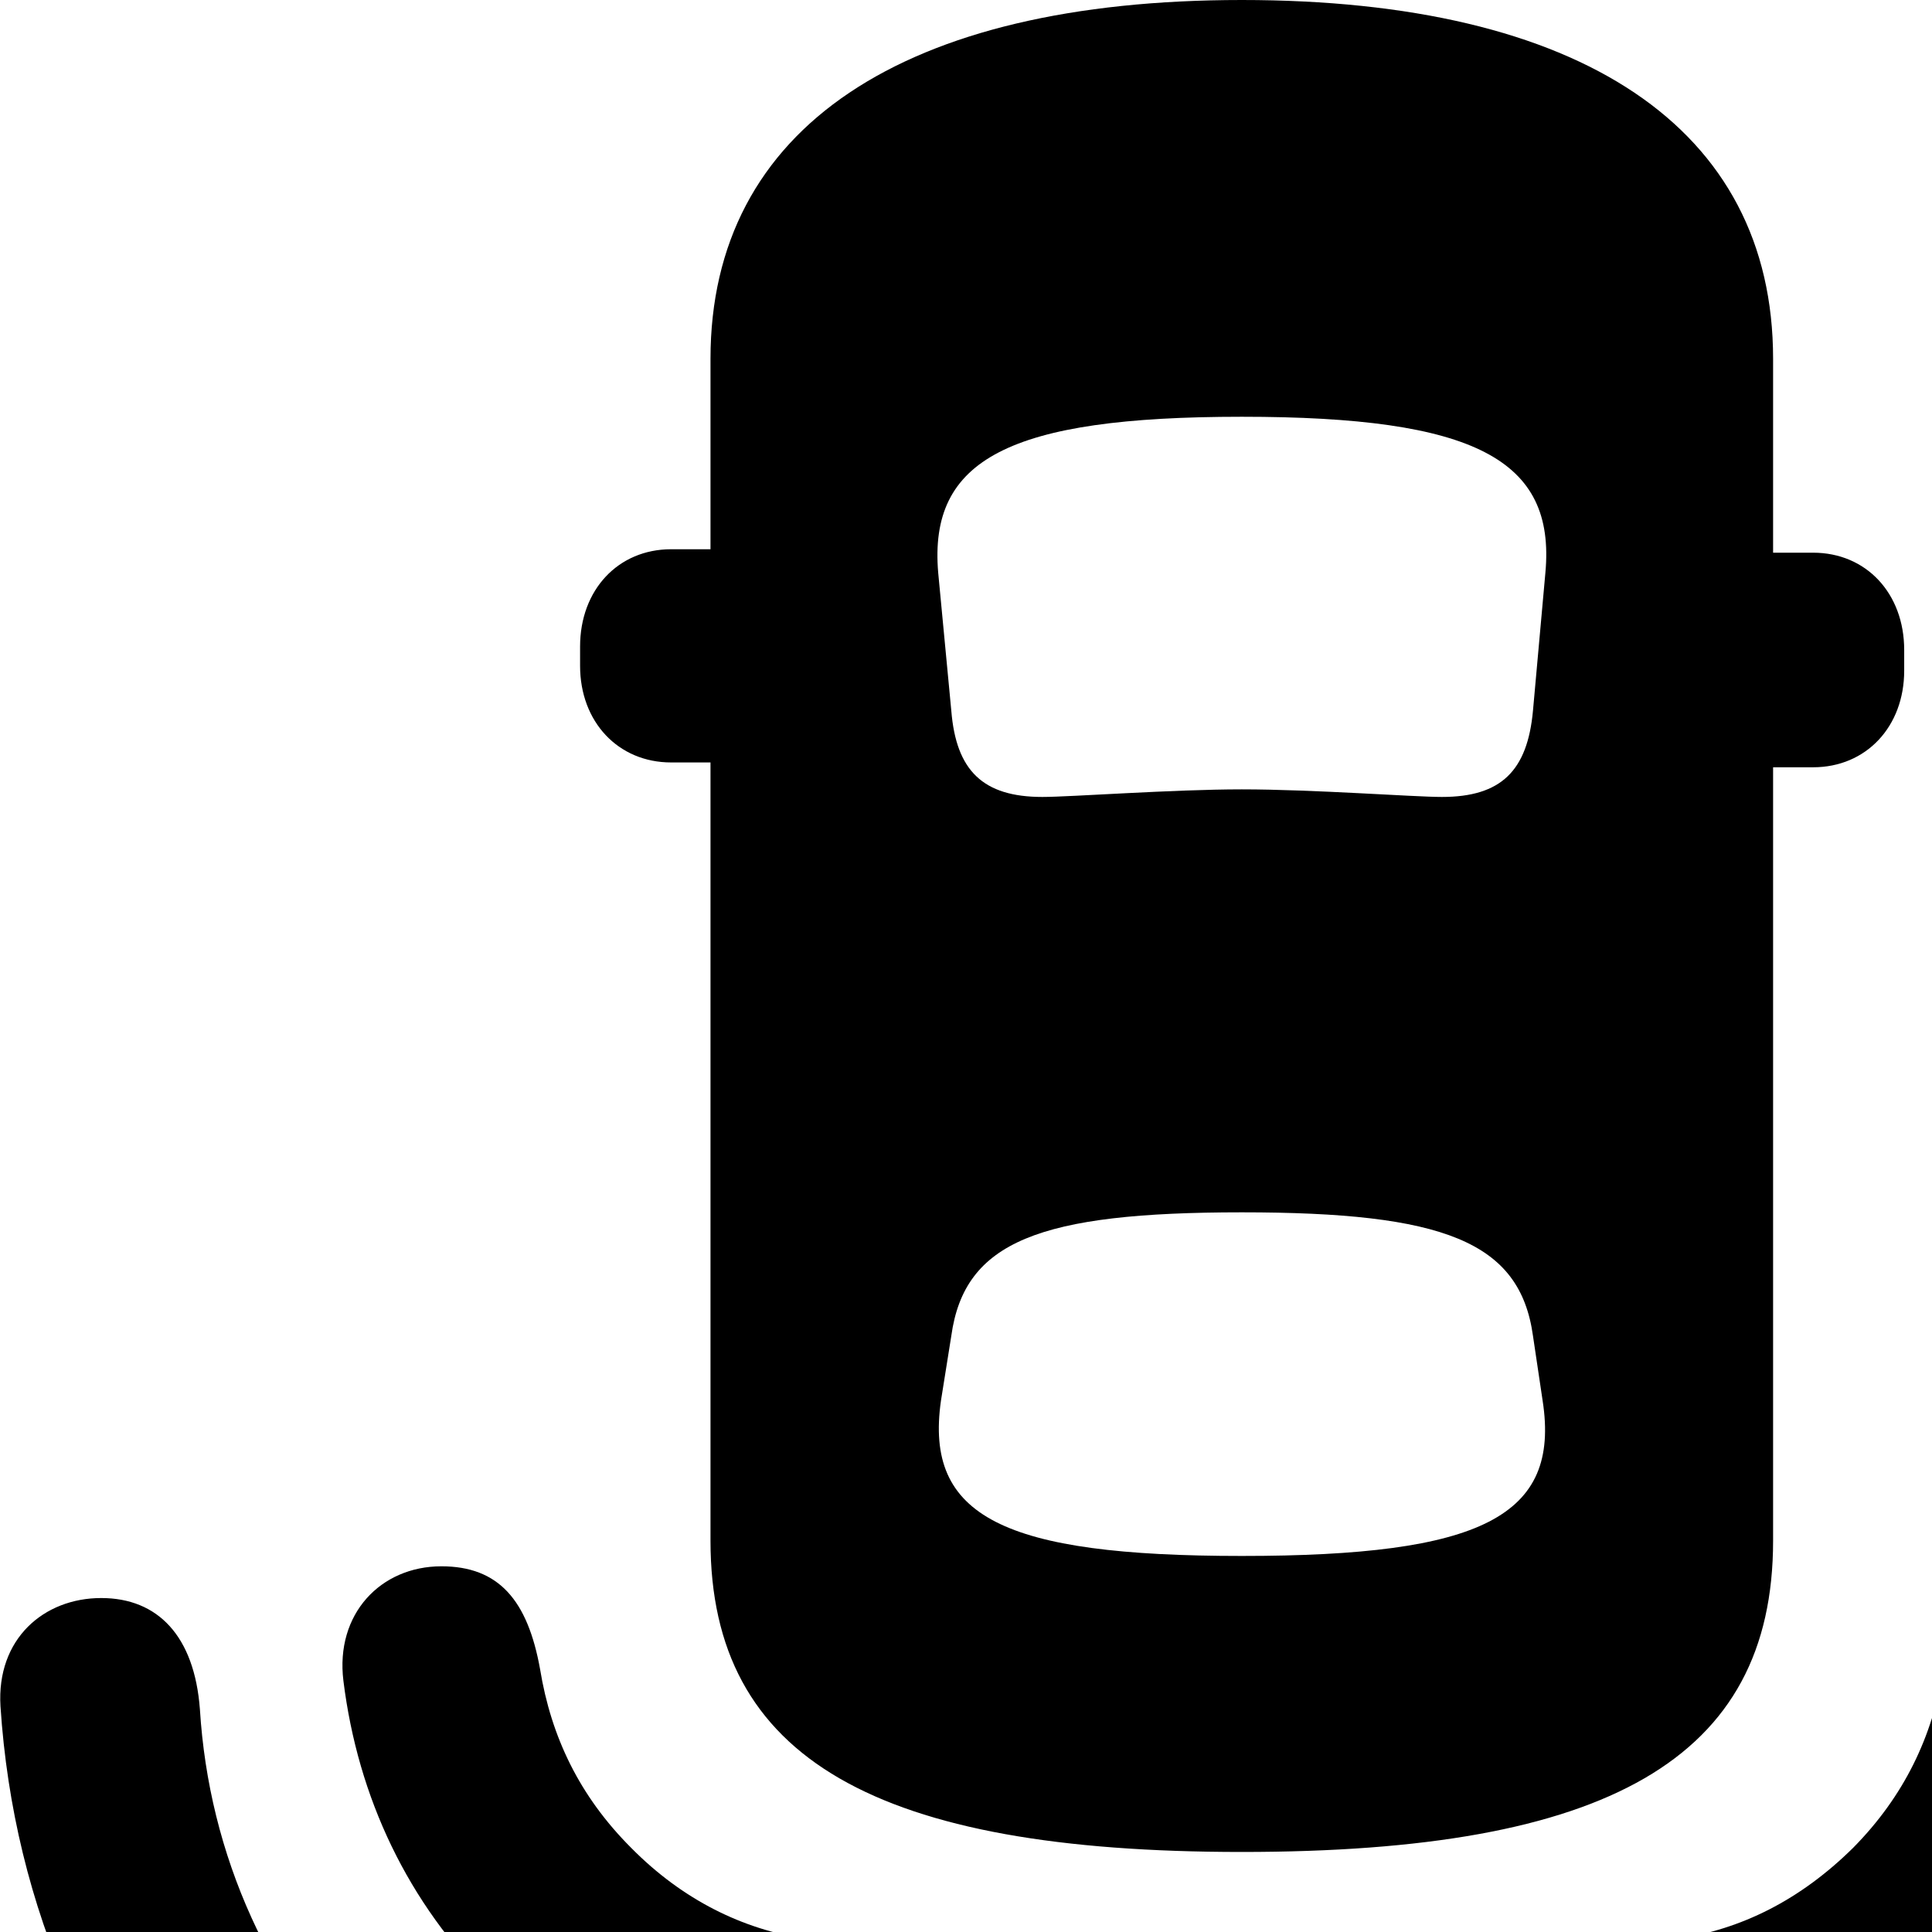 <svg xmlns="http://www.w3.org/2000/svg" viewBox="0 0 28 28" width="28" height="28">
  <path d="M17.997 26.84C23.287 26.84 25.697 25.5 25.697 22.33V11.12H26.277C27.047 11.12 27.597 10.53 27.597 9.72V9.42C27.597 8.6 27.047 8.01 26.277 8.01H25.697V5.2C25.697 1.85 22.907 -0 17.997 -0C13.097 -0 10.297 1.85 10.297 5.2V7.96H9.727C8.957 7.96 8.407 8.55 8.407 9.37V9.65C8.407 10.46 8.957 11.05 9.727 11.05H10.297V22.33C10.297 25.5 12.717 26.84 17.997 26.84ZM17.997 11.44C16.997 11.44 15.517 11.55 15.107 11.55C14.247 11.55 13.857 11.17 13.787 10.3L13.597 8.3C13.457 6.66 14.617 6.04 17.997 6.04C21.377 6.04 22.547 6.66 22.397 8.3L22.217 10.3C22.137 11.17 21.757 11.55 20.897 11.55C20.487 11.55 19.037 11.44 17.997 11.44ZM17.997 22.55C14.537 22.55 13.397 21.98 13.637 20.3L13.787 19.36C13.977 17.99 15.067 17.57 17.997 17.57C20.917 17.57 22.027 17.99 22.217 19.36L22.357 20.3C22.617 21.98 21.467 22.55 17.997 22.55ZM7.137 28.79C8.477 30.13 10.247 30.86 11.667 30.97C12.567 31.04 13.247 30.42 13.247 29.53C13.247 28.78 12.717 28.27 11.677 28.1C10.767 27.96 9.897 27.54 9.147 26.78C8.397 26.03 7.987 25.17 7.827 24.19C7.647 23.19 7.227 22.7 6.397 22.7C5.517 22.7 4.857 23.39 4.977 24.36C5.187 26.05 5.907 27.58 7.137 28.79ZM28.847 28.79C30.077 27.58 30.807 26.05 31.007 24.36C31.137 23.39 30.487 22.7 29.587 22.7C28.767 22.7 28.347 23.19 28.167 24.19C28.007 25.17 27.597 26.03 26.857 26.78C26.087 27.54 25.237 27.96 24.307 28.1C23.277 28.27 22.757 28.78 22.757 29.53C22.737 30.42 23.427 31.04 24.337 30.97C25.747 30.86 27.507 30.13 28.847 28.79ZM3.477 32.44C5.607 34.58 8.307 35.83 11.187 35.93C12.147 35.96 12.787 35.31 12.787 34.43C12.787 33.66 12.167 33.11 11.157 33.03C9.067 32.87 7.087 32.03 5.497 30.43C3.897 28.85 3.027 26.87 2.897 24.77C2.817 23.71 2.287 23.16 1.467 23.16C0.637 23.16 -0.053 23.75 0.007 24.73C0.197 27.63 1.357 30.32 3.477 32.44ZM32.517 32.44C34.637 30.32 35.797 27.63 35.987 24.73C36.047 23.75 35.357 23.16 34.527 23.16C33.707 23.16 33.167 23.71 33.087 24.77C32.967 26.87 32.087 28.85 30.507 30.43C28.907 32.03 26.927 32.87 24.827 33.03C23.817 33.11 23.207 33.66 23.207 34.43C23.207 35.31 23.847 35.96 24.807 35.93C27.707 35.83 30.397 34.58 32.517 32.44Z" />
</svg>